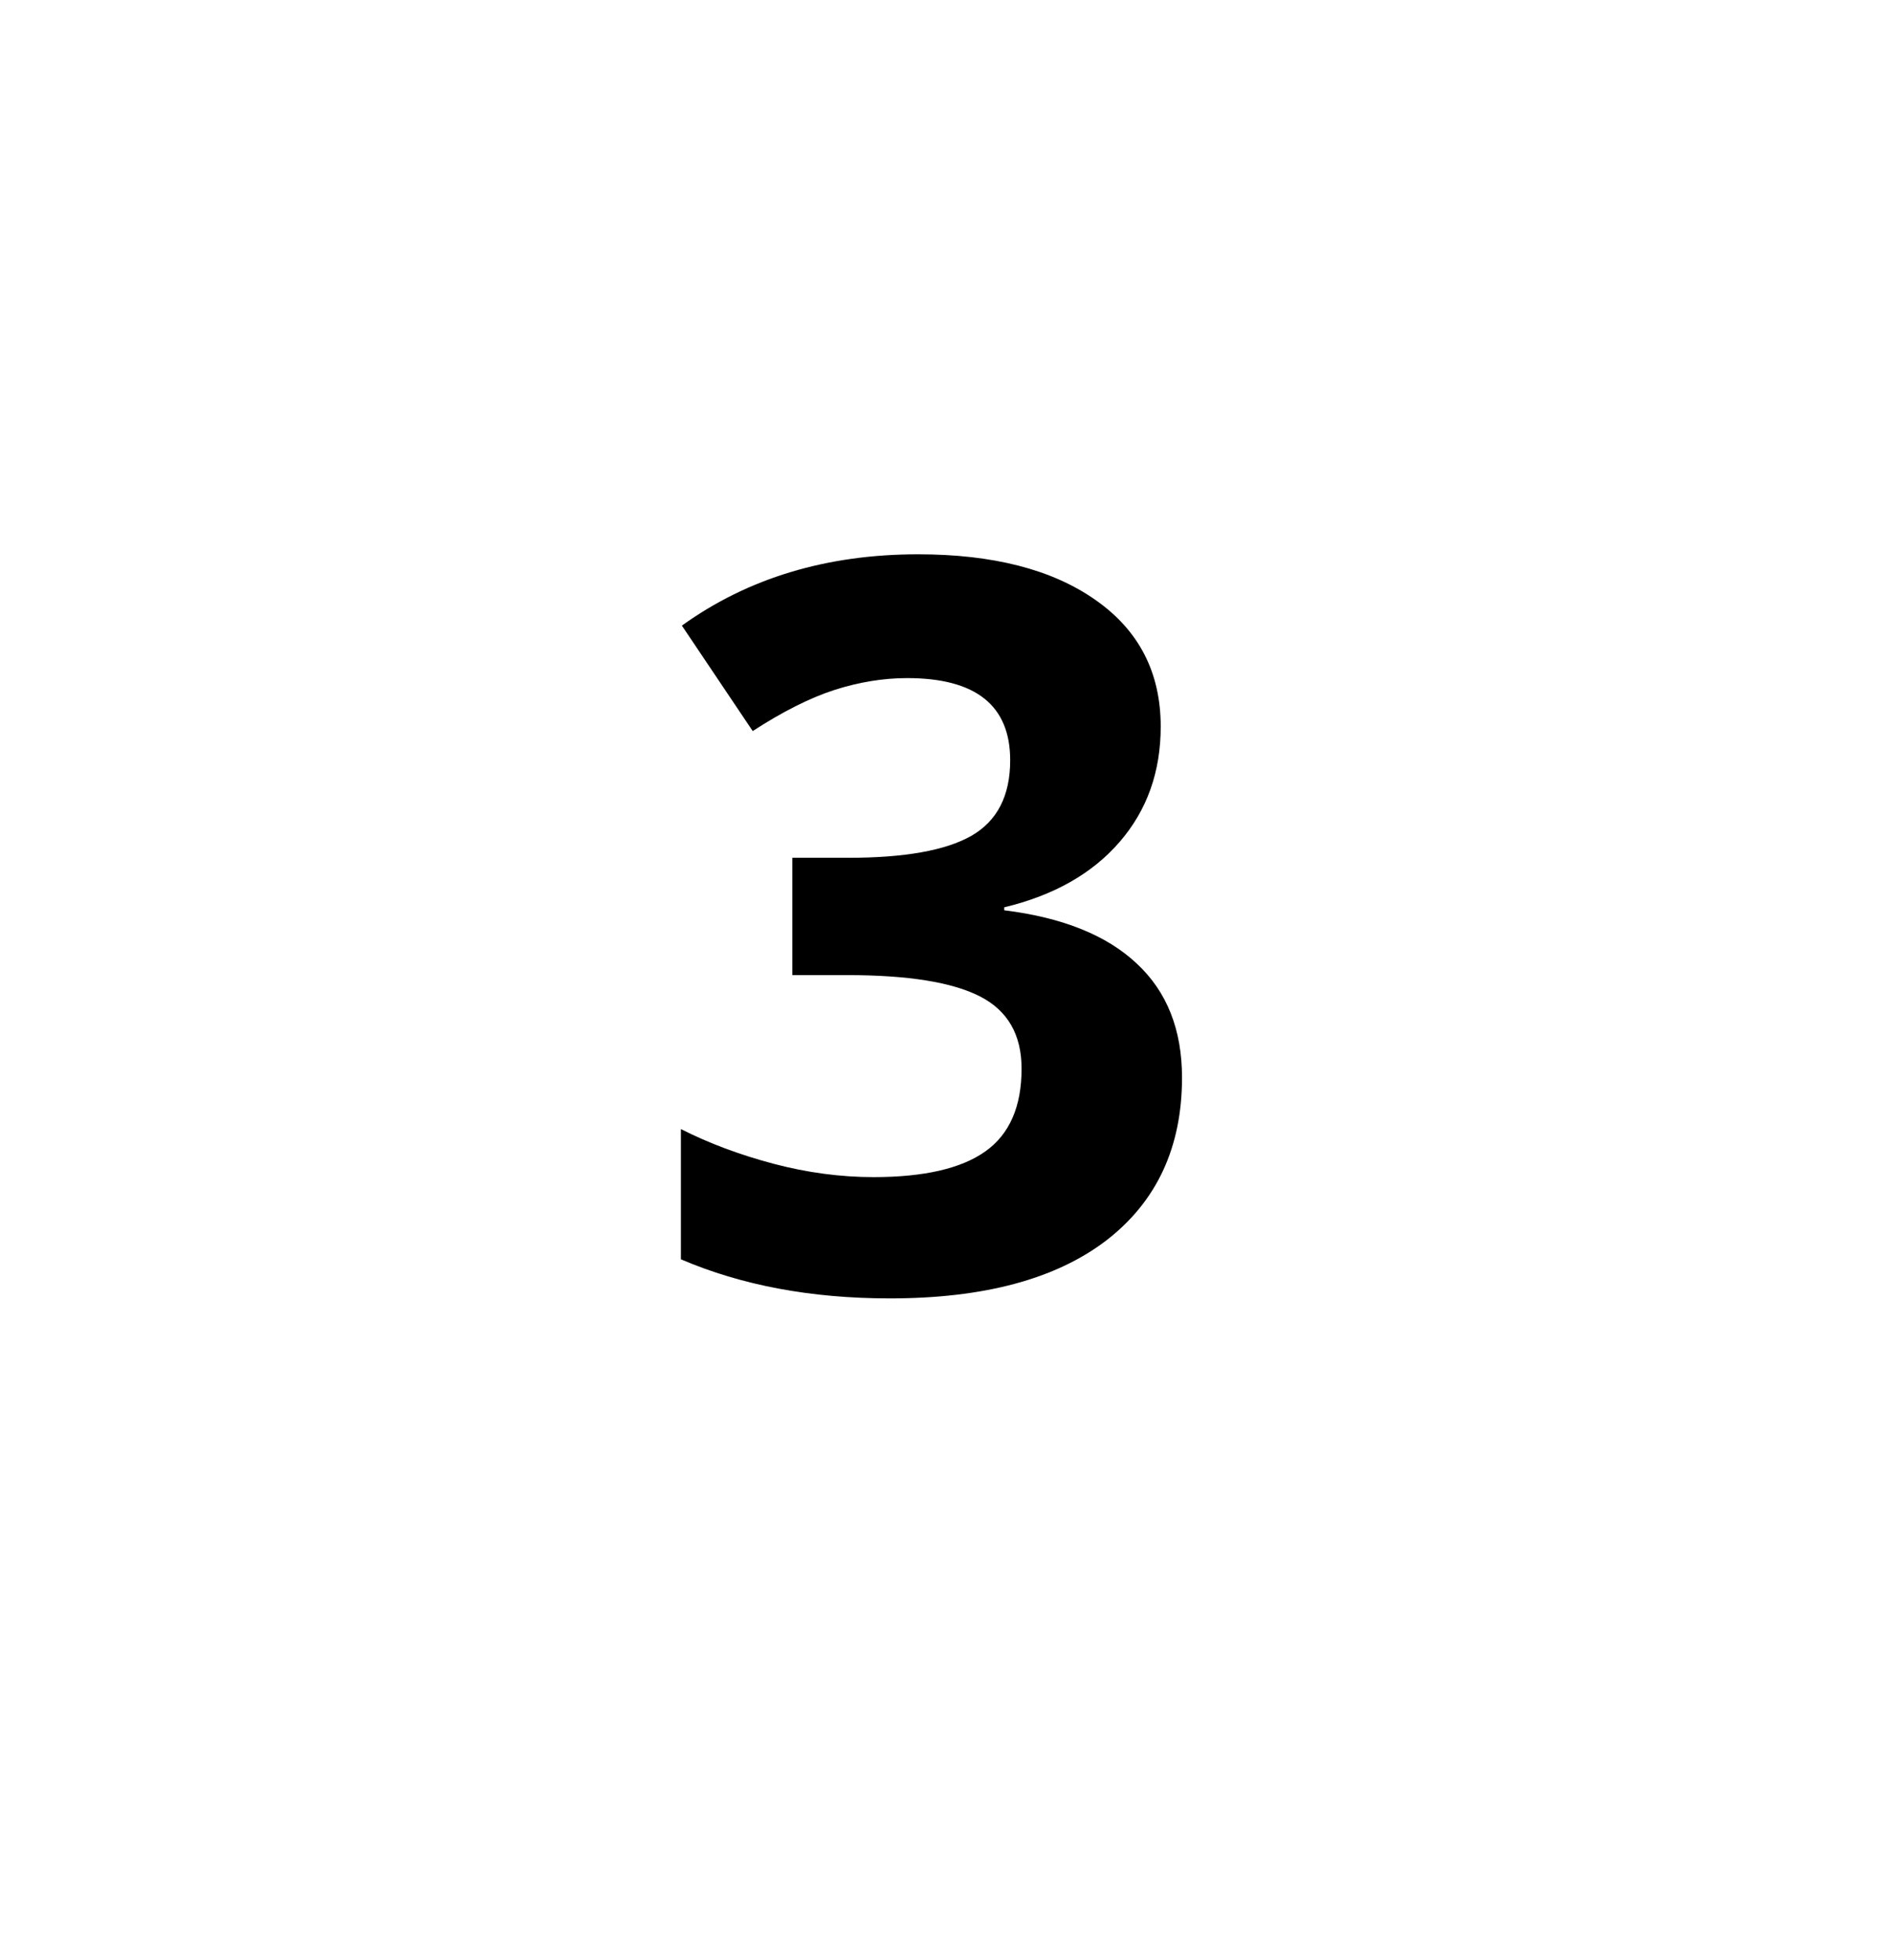 <svg width="56" height="58" viewBox="0 0 56 58" fill="none" xmlns="http://www.w3.org/2000/svg">
<g filter="url(#filter0_ddd)">
<circle cx="28" cy="26.625" r="22.5" fill="white"/>
</g>
<path d="M34.337 21.499C34.337 22.837 33.932 23.975 33.121 24.912C32.31 25.85 31.173 26.494 29.708 26.846V26.934C31.436 27.148 32.745 27.676 33.634 28.516C34.523 29.346 34.967 30.469 34.967 31.885C34.967 33.945 34.22 35.552 32.726 36.704C31.231 37.847 29.098 38.418 26.324 38.418C24 38.418 21.939 38.032 20.143 37.261V33.408C20.973 33.828 21.886 34.17 22.882 34.434C23.878 34.697 24.864 34.829 25.841 34.829C27.335 34.829 28.439 34.575 29.151 34.067C29.864 33.56 30.221 32.744 30.221 31.621C30.221 30.615 29.811 29.902 28.99 29.482C28.17 29.062 26.861 28.852 25.064 28.852H23.439V25.381H25.094C26.754 25.381 27.965 25.166 28.727 24.736C29.498 24.297 29.884 23.55 29.884 22.495C29.884 20.874 28.868 20.064 26.837 20.064C26.134 20.064 25.416 20.181 24.684 20.415C23.961 20.649 23.155 21.055 22.267 21.631L20.172 18.511C22.125 17.105 24.454 16.401 27.159 16.401C29.376 16.401 31.124 16.851 32.403 17.749C33.692 18.648 34.337 19.898 34.337 21.499Z" fill="black"/>
<defs>
<filter id="filter0_ddd" x="0.5" y="0.125" width="55" height="57" filterUnits="userSpaceOnUse" color-interpolation-filters="sRGB">
<feFlood flood-opacity="0" result="BackgroundImageFix"/>
<feColorMatrix in="SourceAlpha" type="matrix" values="0 0 0 0 0 0 0 0 0 0 0 0 0 0 0 0 0 0 127 0" result="hardAlpha"/>
<feOffset dy="1"/>
<feGaussianBlur stdDeviation="2.5"/>
<feComposite in2="hardAlpha" operator="out"/>
<feColorMatrix type="matrix" values="0 0 0 0 0 0 0 0 0 0 0 0 0 0 0 0 0 0 0.12 0"/>
<feBlend mode="normal" in2="BackgroundImageFix" result="effect1_dropShadow"/>
<feColorMatrix in="SourceAlpha" type="matrix" values="0 0 0 0 0 0 0 0 0 0 0 0 0 0 0 0 0 0 127 0" result="hardAlpha"/>
<feOffset dy="4"/>
<feGaussianBlur stdDeviation="2"/>
<feComposite in2="hardAlpha" operator="out"/>
<feColorMatrix type="matrix" values="0 0 0 0 0 0 0 0 0 0 0 0 0 0 0 0 0 0 0.25 0"/>
<feBlend mode="normal" in2="effect1_dropShadow" result="effect2_dropShadow"/>
<feColorMatrix in="SourceAlpha" type="matrix" values="0 0 0 0 0 0 0 0 0 0 0 0 0 0 0 0 0 0 127 0" result="hardAlpha"/>
<feOffset dy="4"/>
<feGaussianBlur stdDeviation="2"/>
<feComposite in2="hardAlpha" operator="out"/>
<feColorMatrix type="matrix" values="0 0 0 0 0 0 0 0 0 0 0 0 0 0 0 0 0 0 0.25 0"/>
<feBlend mode="normal" in2="effect2_dropShadow" result="effect3_dropShadow"/>
<feBlend mode="normal" in="SourceGraphic" in2="effect3_dropShadow" result="shape"/>
</filter>
</defs>
</svg>

